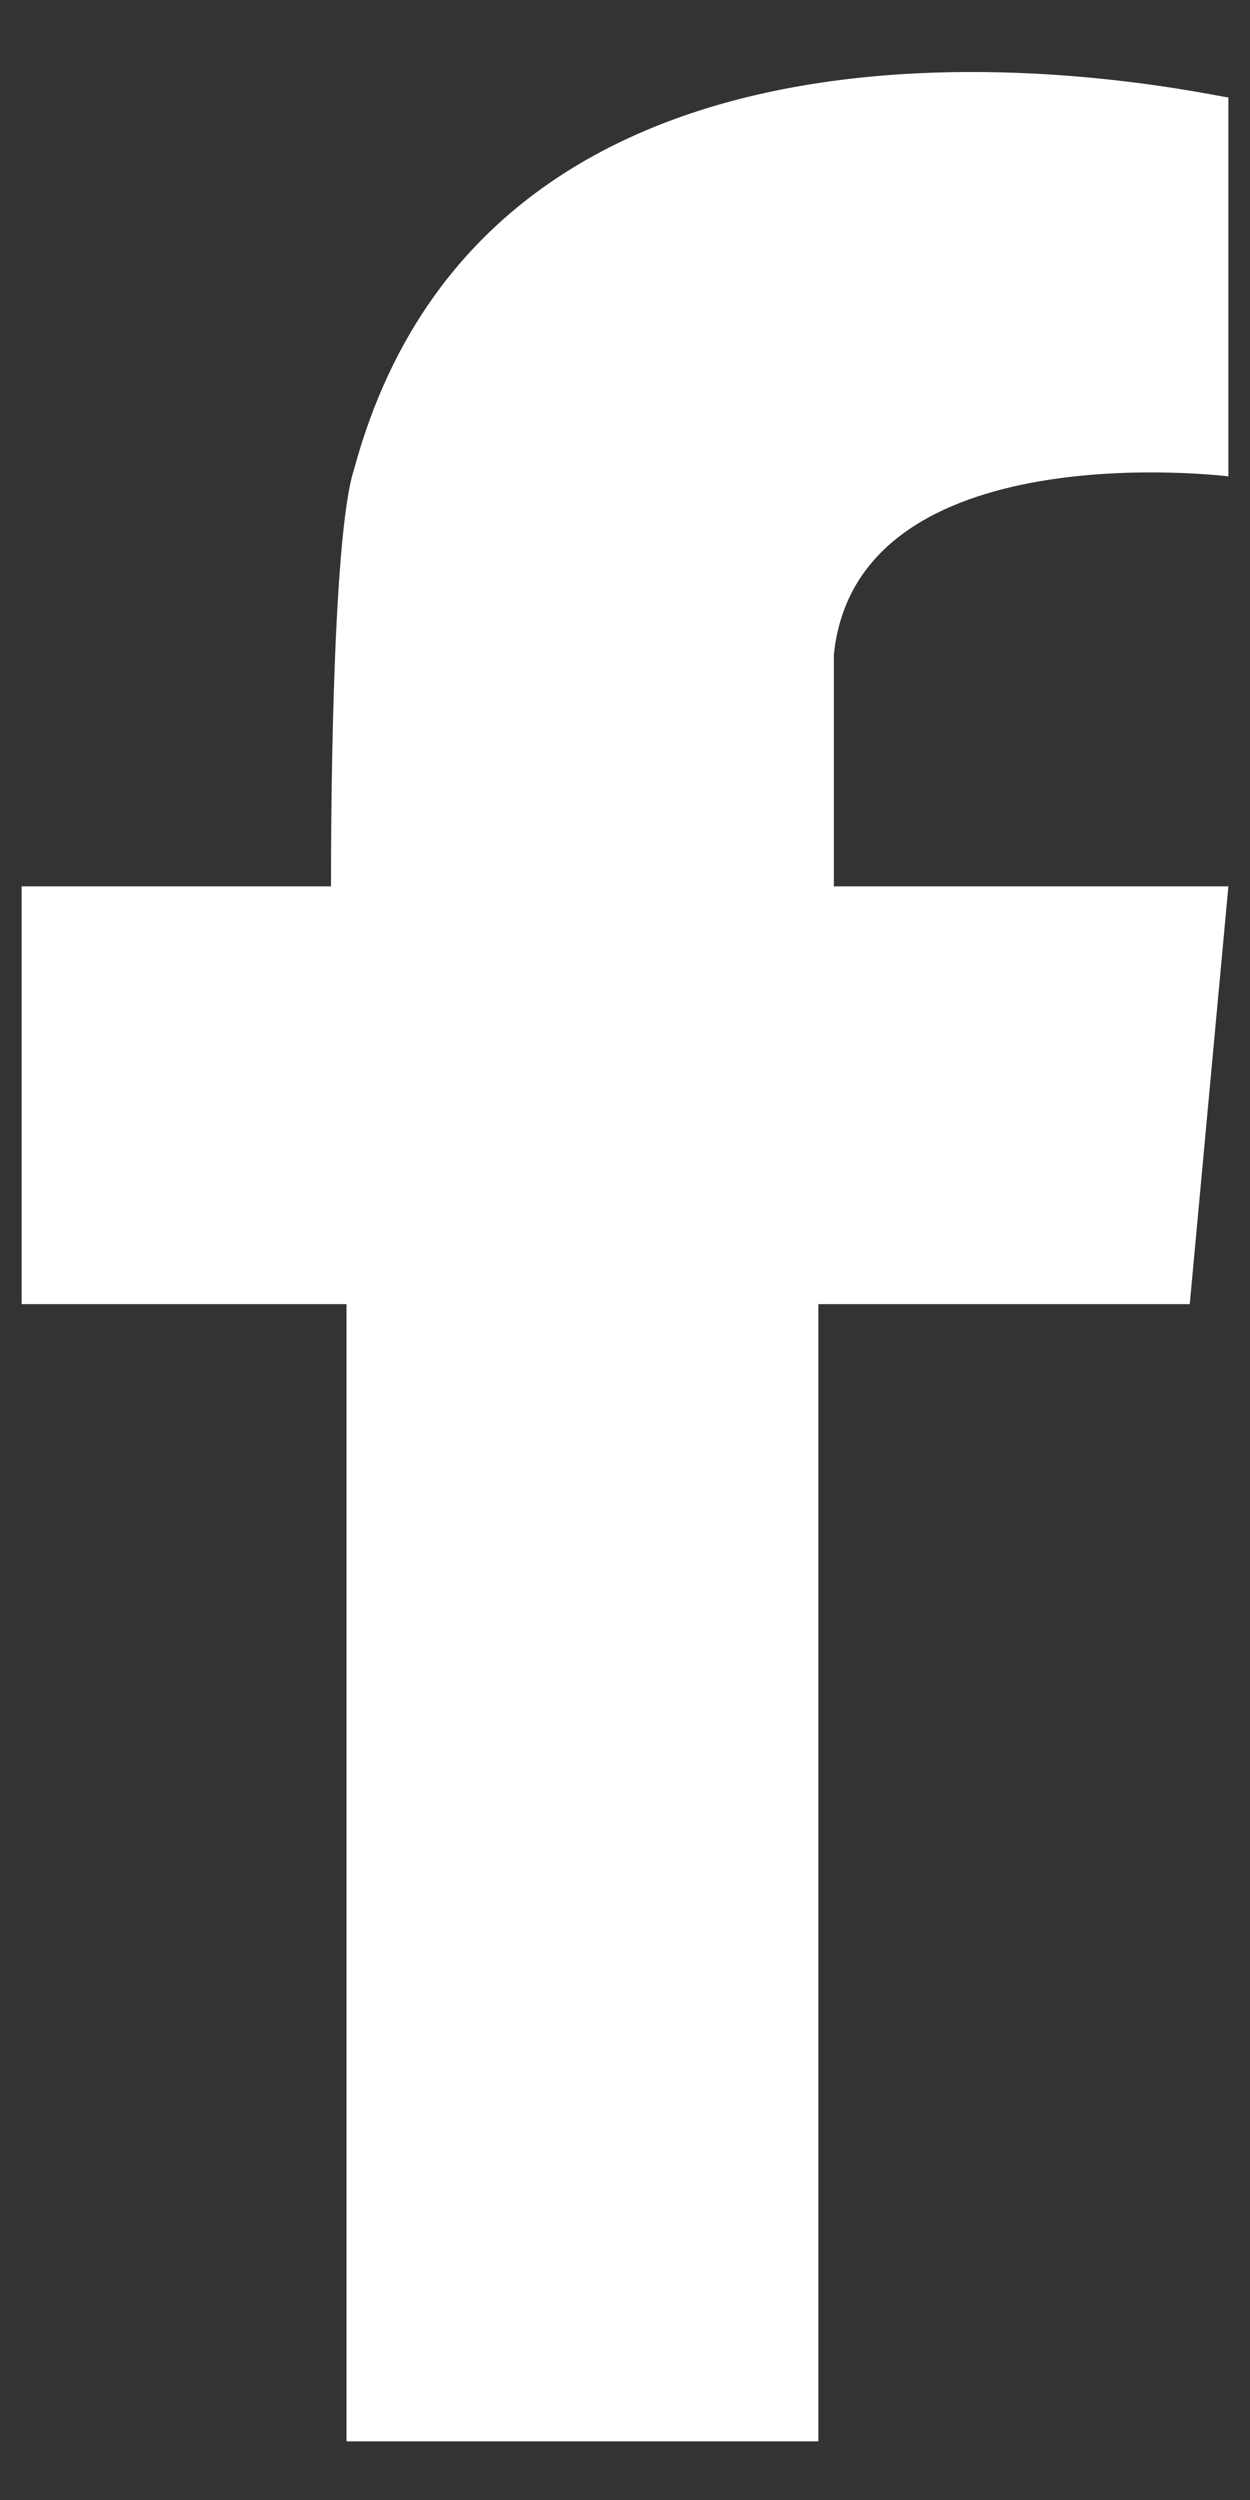 <svg width="10" height="20" viewBox="0 0 10 20" fill="none" xmlns="http://www.w3.org/2000/svg">
<rect x="0" y="0" width="10" height="20" fill="#333333" stroke="none"/>
<path fill-rule="evenodd" clip-rule="evenodd" d="M9.518 7.091H6.671V5.235C6.857 3.44 9.827 3.811 9.827 3.811V3.687V0.779C9.704 0.779 4.01 -0.583 2.834 3.749C2.648 4.306 2.648 6.782 2.648 7.091H0.173V10.433H2.772V19.531H6.547V10.433H9.518L9.827 7.091H9.518Z" fill="white"/>
</svg>
